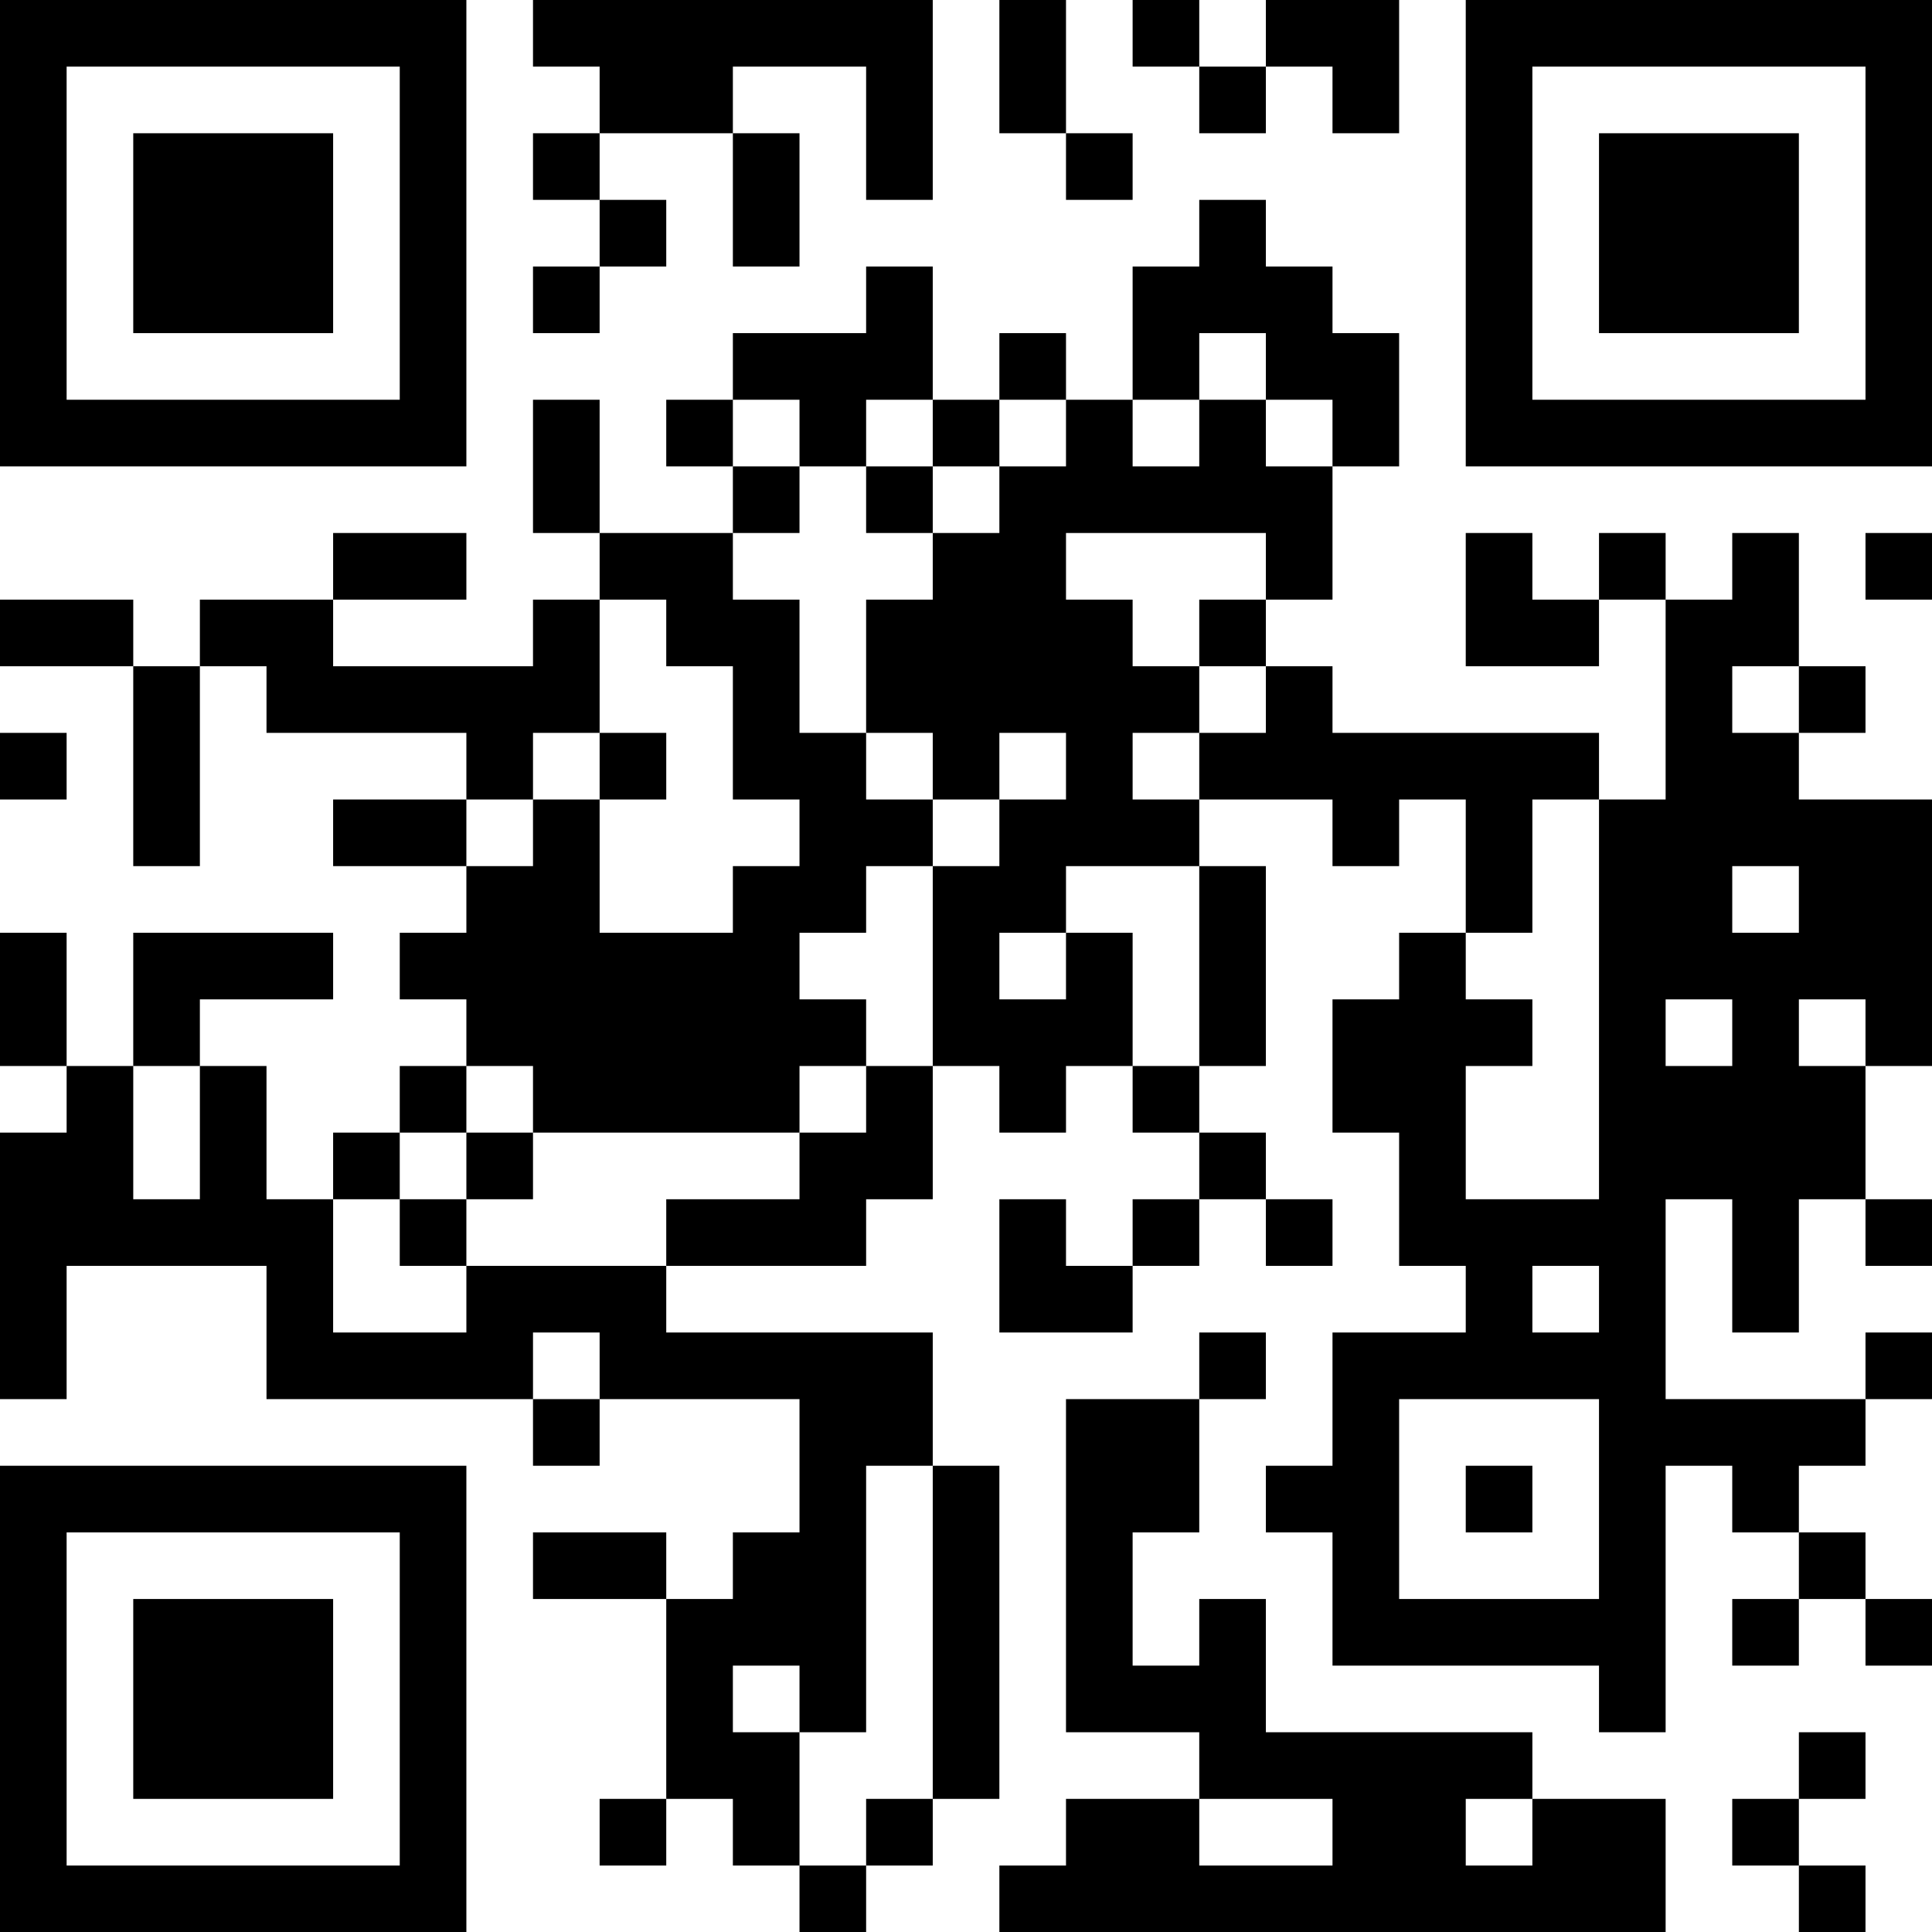 <?xml version="1.0" encoding="UTF-8"?>
<svg xmlns="http://www.w3.org/2000/svg" version="1.1" width="200" height="200" viewBox="0 0 200 200"><rect x="0" y="0" width="200" height="200" fill="#ffffff"/><g transform="scale(6.897)"><g transform="translate(0,0)"><path fill-rule="evenodd" d="M8 0L8 1L9 1L9 2L8 2L8 3L9 3L9 4L8 4L8 5L9 5L9 4L10 4L10 3L9 3L9 2L11 2L11 4L12 4L12 2L11 2L11 1L13 1L13 3L14 3L14 0ZM15 0L15 2L16 2L16 3L17 3L17 2L16 2L16 0ZM17 0L17 1L18 1L18 2L19 2L19 1L20 1L20 2L21 2L21 0L19 0L19 1L18 1L18 0ZM18 3L18 4L17 4L17 6L16 6L16 5L15 5L15 6L14 6L14 4L13 4L13 5L11 5L11 6L10 6L10 7L11 7L11 8L9 8L9 6L8 6L8 8L9 8L9 9L8 9L8 10L5 10L5 9L7 9L7 8L5 8L5 9L3 9L3 10L2 10L2 9L0 9L0 10L2 10L2 13L3 13L3 10L4 10L4 11L7 11L7 12L5 12L5 13L7 13L7 14L6 14L6 15L7 15L7 16L6 16L6 17L5 17L5 18L4 18L4 16L3 16L3 15L5 15L5 14L2 14L2 16L1 16L1 14L0 14L0 16L1 16L1 17L0 17L0 21L1 21L1 19L4 19L4 21L8 21L8 22L9 22L9 21L12 21L12 23L11 23L11 24L10 24L10 23L8 23L8 24L10 24L10 27L9 27L9 28L10 28L10 27L11 27L11 28L12 28L12 29L13 29L13 28L14 28L14 27L15 27L15 22L14 22L14 20L10 20L10 19L13 19L13 18L14 18L14 16L15 16L15 17L16 17L16 16L17 16L17 17L18 17L18 18L17 18L17 19L16 19L16 18L15 18L15 20L17 20L17 19L18 19L18 18L19 18L19 19L20 19L20 18L19 18L19 17L18 17L18 16L19 16L19 13L18 13L18 12L20 12L20 13L21 13L21 12L22 12L22 14L21 14L21 15L20 15L20 17L21 17L21 19L22 19L22 20L20 20L20 22L19 22L19 23L20 23L20 25L24 25L24 26L25 26L25 22L26 22L26 23L27 23L27 24L26 24L26 25L27 25L27 24L28 24L28 25L29 25L29 24L28 24L28 23L27 23L27 22L28 22L28 21L29 21L29 20L28 20L28 21L25 21L25 18L26 18L26 20L27 20L27 18L28 18L28 19L29 19L29 18L28 18L28 16L29 16L29 12L27 12L27 11L28 11L28 10L27 10L27 8L26 8L26 9L25 9L25 8L24 8L24 9L23 9L23 8L22 8L22 10L24 10L24 9L25 9L25 12L24 12L24 11L20 11L20 10L19 10L19 9L20 9L20 7L21 7L21 5L20 5L20 4L19 4L19 3ZM18 5L18 6L17 6L17 7L18 7L18 6L19 6L19 7L20 7L20 6L19 6L19 5ZM11 6L11 7L12 7L12 8L11 8L11 9L12 9L12 11L13 11L13 12L14 12L14 13L13 13L13 14L12 14L12 15L13 15L13 16L12 16L12 17L8 17L8 16L7 16L7 17L6 17L6 18L5 18L5 20L7 20L7 19L10 19L10 18L12 18L12 17L13 17L13 16L14 16L14 13L15 13L15 12L16 12L16 11L15 11L15 12L14 12L14 11L13 11L13 9L14 9L14 8L15 8L15 7L16 7L16 6L15 6L15 7L14 7L14 6L13 6L13 7L12 7L12 6ZM13 7L13 8L14 8L14 7ZM16 8L16 9L17 9L17 10L18 10L18 11L17 11L17 12L18 12L18 11L19 11L19 10L18 10L18 9L19 9L19 8ZM28 8L28 9L29 9L29 8ZM9 9L9 11L8 11L8 12L7 12L7 13L8 13L8 12L9 12L9 14L11 14L11 13L12 13L12 12L11 12L11 10L10 10L10 9ZM26 10L26 11L27 11L27 10ZM0 11L0 12L1 12L1 11ZM9 11L9 12L10 12L10 11ZM23 12L23 14L22 14L22 15L23 15L23 16L22 16L22 18L24 18L24 12ZM16 13L16 14L15 14L15 15L16 15L16 14L17 14L17 16L18 16L18 13ZM26 13L26 14L27 14L27 13ZM25 15L25 16L26 16L26 15ZM27 15L27 16L28 16L28 15ZM2 16L2 18L3 18L3 16ZM7 17L7 18L6 18L6 19L7 19L7 18L8 18L8 17ZM23 19L23 20L24 20L24 19ZM8 20L8 21L9 21L9 20ZM18 20L18 21L16 21L16 26L18 26L18 27L16 27L16 28L15 28L15 29L25 29L25 27L23 27L23 26L19 26L19 24L18 24L18 25L17 25L17 23L18 23L18 21L19 21L19 20ZM21 21L21 24L24 24L24 21ZM13 22L13 26L12 26L12 25L11 25L11 26L12 26L12 28L13 28L13 27L14 27L14 22ZM22 22L22 23L23 23L23 22ZM27 26L27 27L26 27L26 28L27 28L27 29L28 29L28 28L27 28L27 27L28 27L28 26ZM18 27L18 28L20 28L20 27ZM22 27L22 28L23 28L23 27ZM0 0L0 7L7 7L7 0ZM1 1L1 6L6 6L6 1ZM2 2L2 5L5 5L5 2ZM22 0L22 7L29 7L29 0ZM23 1L23 6L28 6L28 1ZM24 2L24 5L27 5L27 2ZM0 22L0 29L7 29L7 22ZM1 23L1 28L6 28L6 23ZM2 24L2 27L5 27L5 24Z" fill="#000000"/></g></g></svg>
